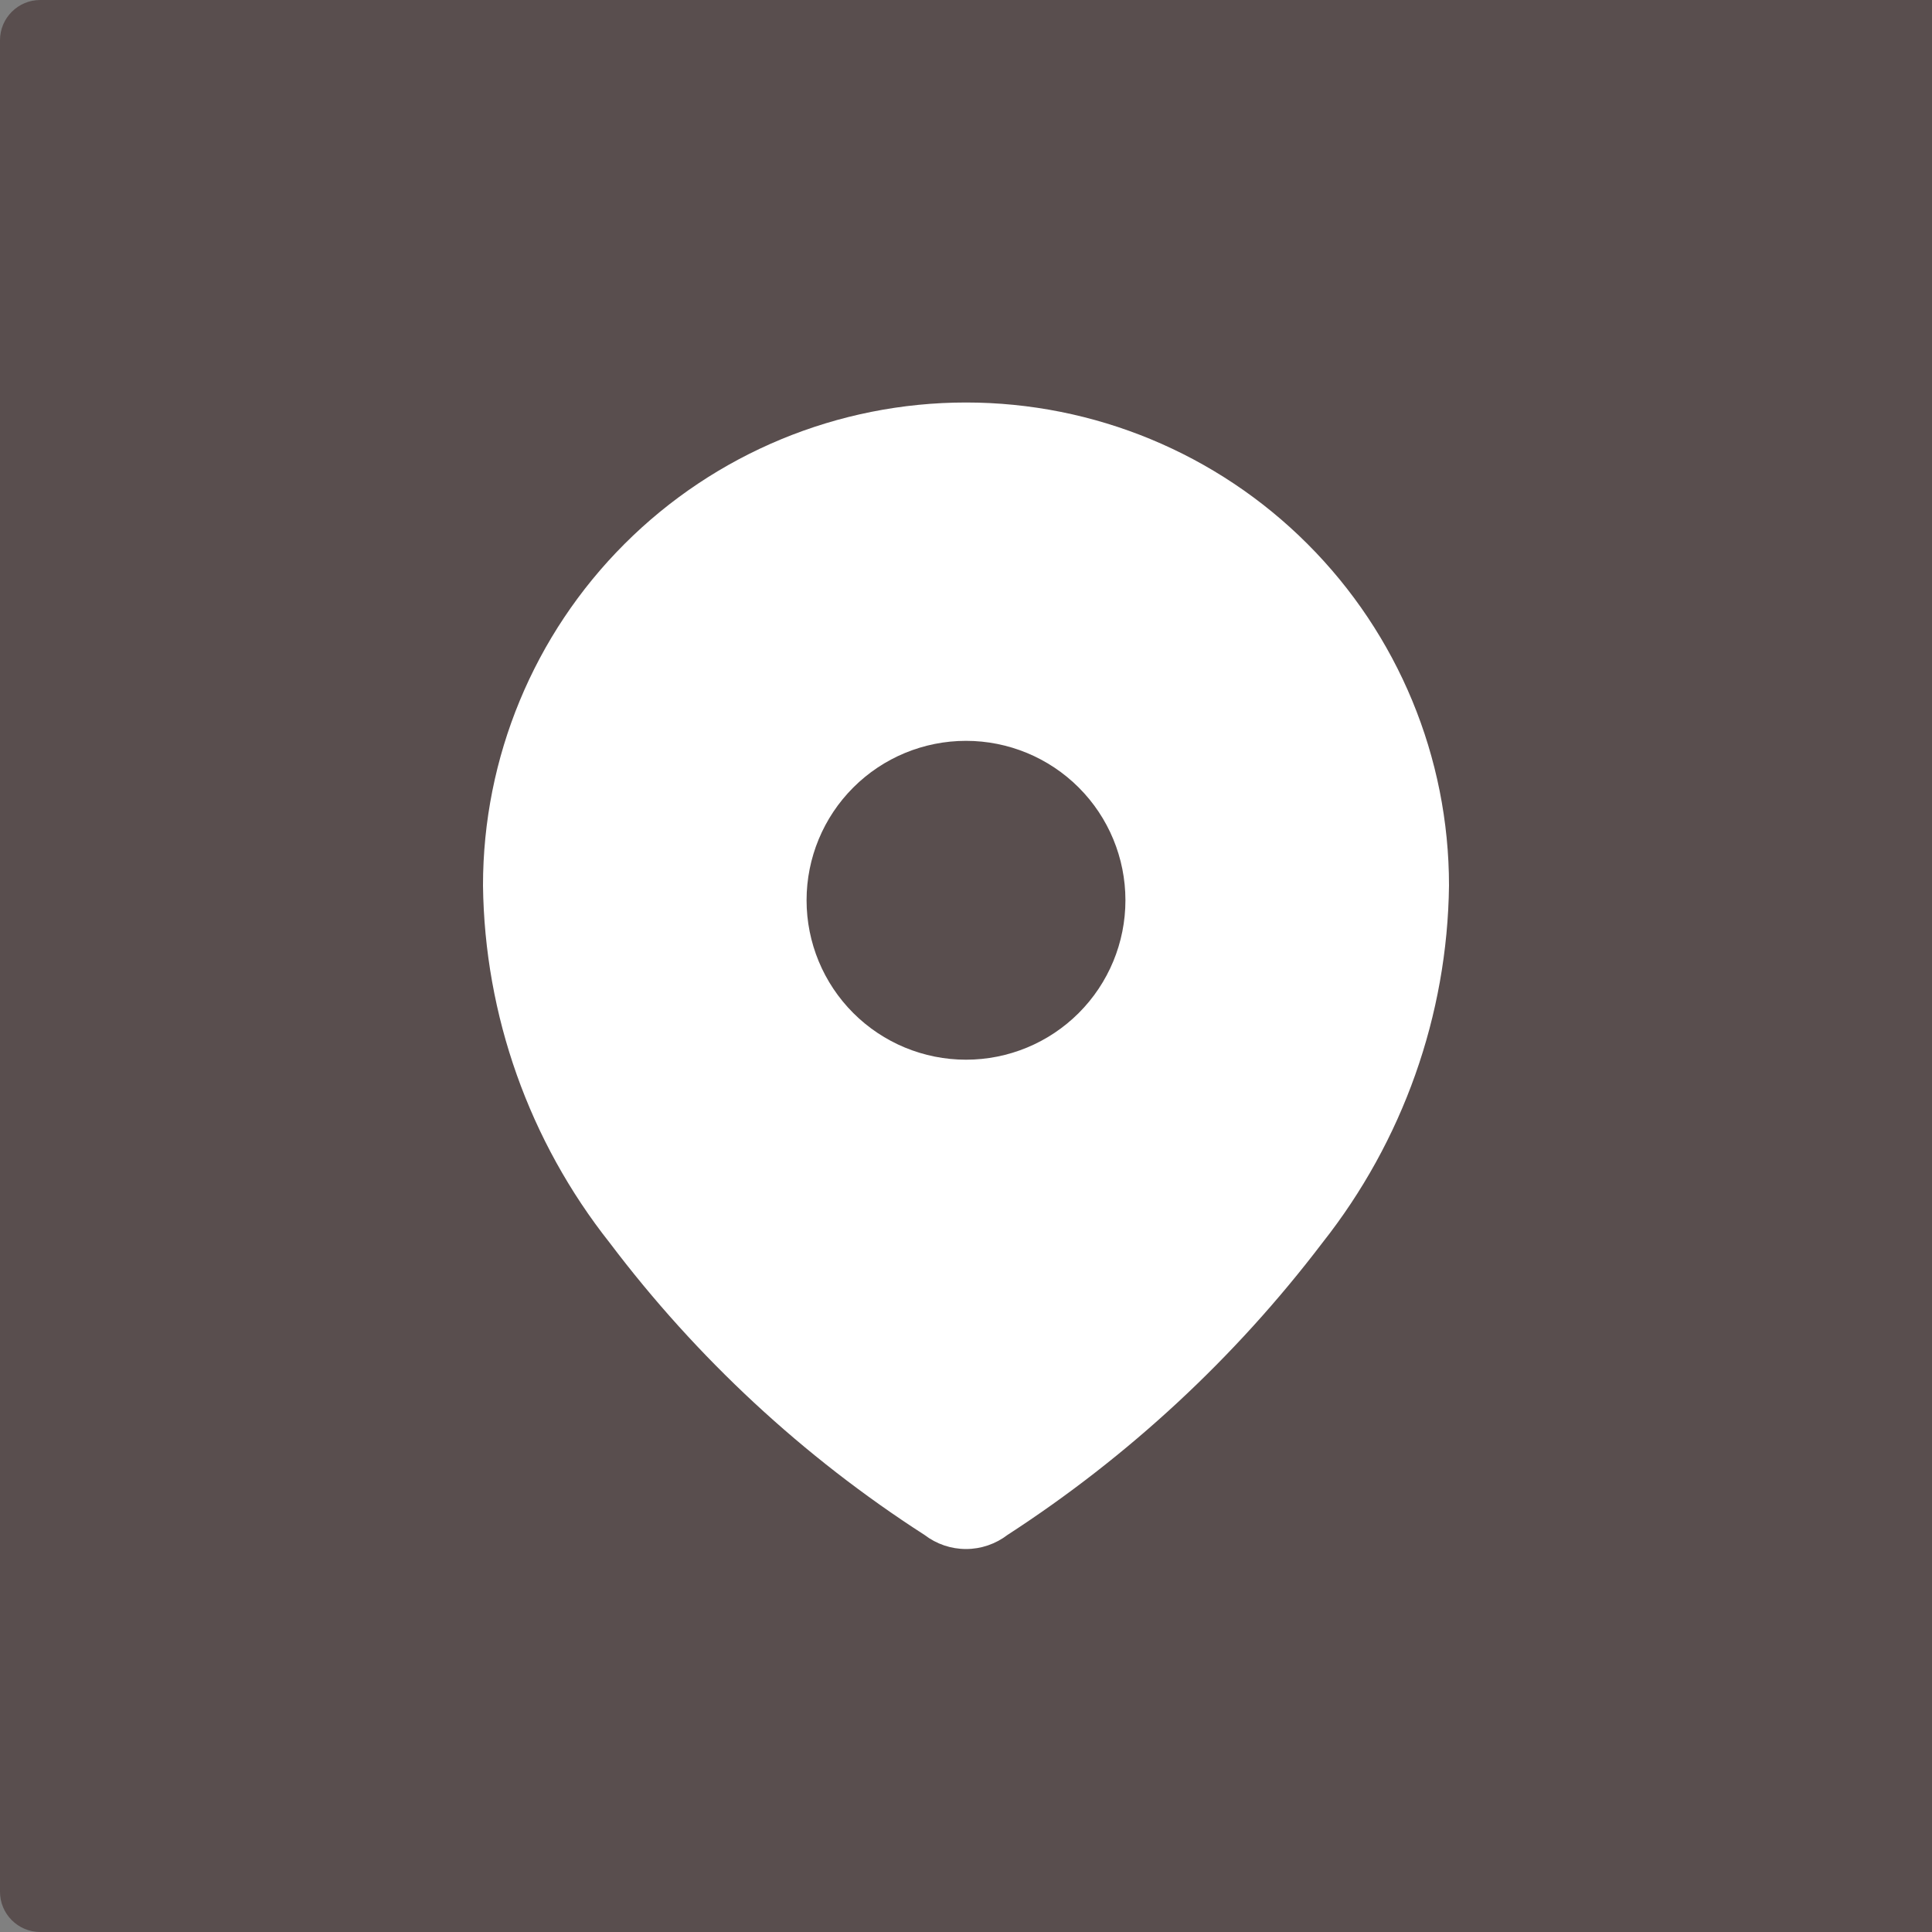<svg width="48" height="48" viewBox="0 0 48 48" fill="none" xmlns="http://www.w3.org/2000/svg">
<rect x="0" y="0" width="48" height="48" fill="#808080" stroke="none"/>
<path d="M0 1C0 0.448 0.448 0 1 0H48V48H1C0.448 48 0 47.552 0 47V1Z" fill="#594E4E"/>
<path fill-rule="evenodd" clip-rule="evenodd" d="M12 22C12 18.817 13.264 15.765 15.515 13.515C17.765 11.264 20.817 10 24 10C27.183 10 30.235 11.264 32.485 13.515C34.736 15.765 36 18.817 36 22C35.961 25.227 34.853 28.349 32.852 30.88C30.683 33.732 28.036 36.187 25.029 38.136C24.734 38.362 24.372 38.485 24 38.485C23.628 38.485 23.266 38.362 22.971 38.136C19.957 36.197 17.309 33.74 15.15 30.88C13.147 28.35 12.039 25.227 12 22ZM20.039 22.367C20.039 23.418 20.456 24.425 21.199 25.168C21.942 25.911 22.949 26.328 24 26.328C25.051 26.328 26.058 25.911 26.801 25.168C27.544 24.425 27.961 23.418 27.961 22.367C27.961 21.316 27.544 20.309 26.801 19.566C26.058 18.823 25.051 18.406 24 18.406C22.949 18.406 21.942 18.823 21.199 19.566C20.456 20.309 20.039 21.316 20.039 22.367Z" fill="white"/>
</svg>
